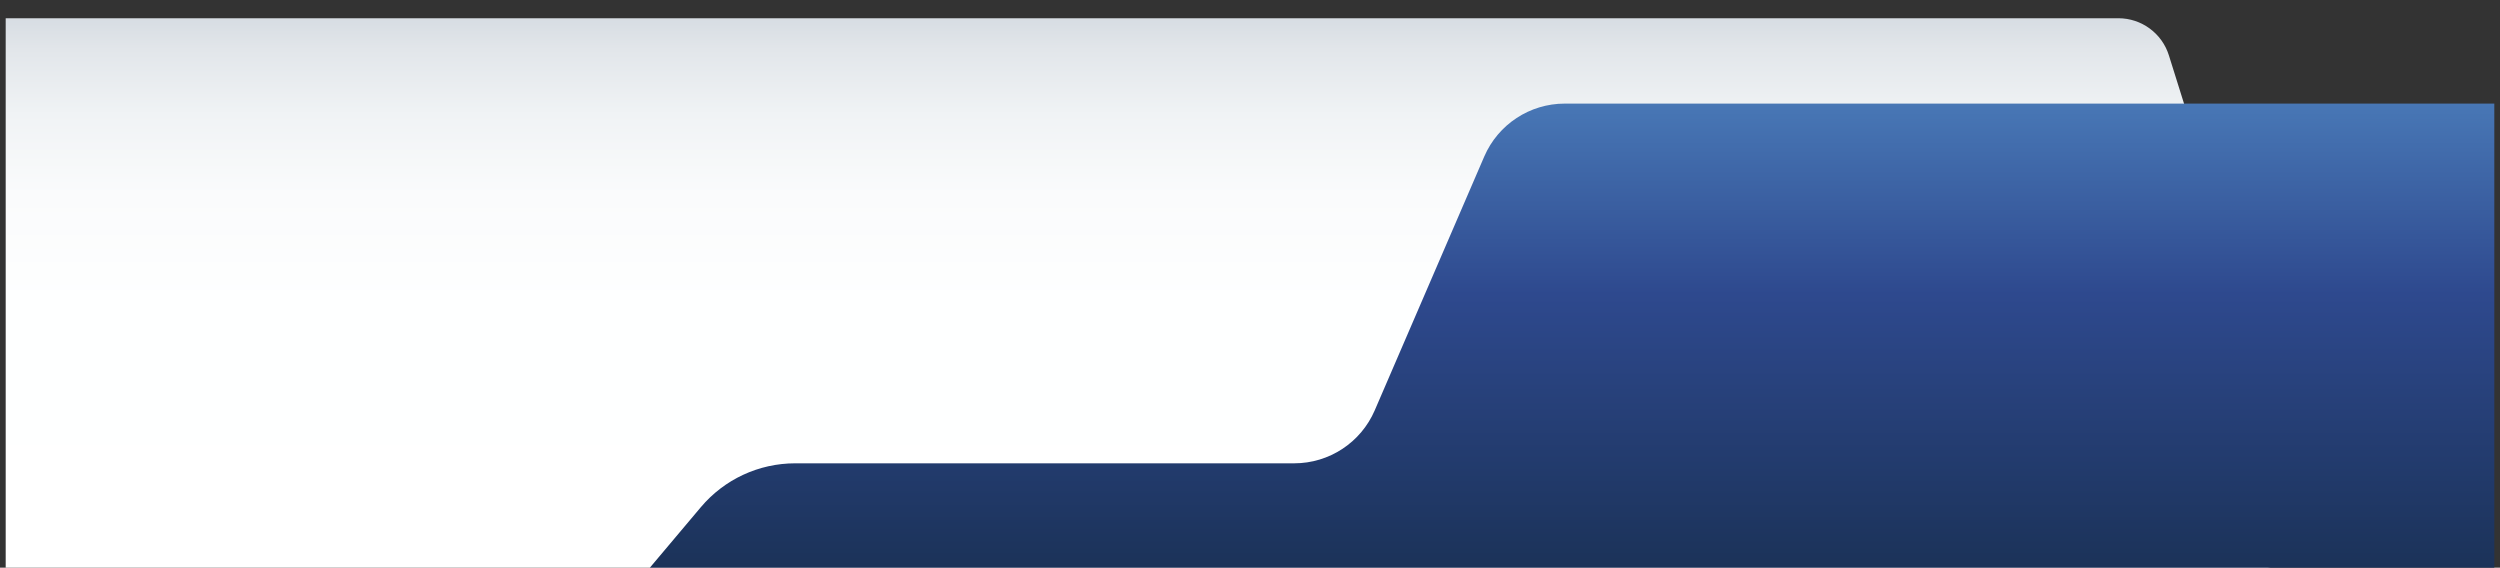 <?xml version="1.0" encoding="utf-8"?>
<!-- Generator: Adobe Illustrator 17.0.0, SVG Export Plug-In . SVG Version: 6.00 Build 0)  -->
<!DOCTYPE svg PUBLIC "-//W3C//DTD SVG 1.1//EN" "http://www.w3.org/Graphics/SVG/1.1/DTD/svg11.dtd">
<svg version="1.1" id="Capa_1" xmlns="http://www.w3.org/2000/svg" xmlns:xlink="http://www.w3.org/1999/xlink" x="0px" y="0px"
	 width="614.799px" height="139.607px" viewBox="0 0 614.799 139.607" enable-background="new 0 0 614.799 139.607"
	 xml:space="preserve">
<rect x="0" y="0" width="614.799" height="139.607" fill="#333333" stroke="none"/>
<g>
	<defs>
		<path id="SVGID_1_" d="M1.4,4.485v135.122h556.224c7.48-1.383,12.397-9.096,10.016-16.692L533.371,13.607
			c-1.703-5.428-6.732-9.122-12.421-9.122H1.4z"/>
	</defs>
	<clipPath id="SVGID_2_">
		<use xlink:href="#SVGID_1_"  overflow="visible"/>
	</clipPath>
	
		<linearGradient id="SVGID_3_" gradientUnits="userSpaceOnUse" x1="-28.569" y1="768.167" x2="-27.569" y2="768.167" gradientTransform="matrix(0 161.048 161.048 0 -123425.938 4583.946)">
		<stop  offset="0" style="stop-color:#AFB9C6"/>
		<stop  offset="0.021" style="stop-color:#B6C0CC"/>
		<stop  offset="0.095" style="stop-color:#CED5DD"/>
		<stop  offset="0.181" style="stop-color:#E2E6EA"/>
		<stop  offset="0.28" style="stop-color:#F0F3F5"/>
		<stop  offset="0.401" style="stop-color:#FAFBFC"/>
		<stop  offset="0.568" style="stop-color:#FEFFFF"/>
		<stop  offset="1" style="stop-color:#FFFFFF"/>
	</linearGradient>
	<rect x="1.4" y="4.485" clip-path="url(#SVGID_2_)" fill="url(#SVGID_3_)" width="568.621" height="135.122"/>
</g>
<g>
	<defs>
		<path id="SVGID_4_" d="M384.805,25.477c-8.607,0-16.39,5.119-19.8,13.022l-26.932,62.419c-3.41,7.902-11.193,13.021-19.8,13.021
			H195.544c-8.945,0-17.431,3.947-23.193,10.787l-12.536,14.881H613.4V25.477H384.805z"/>
	</defs>
	<clipPath id="SVGID_5_">
		<use xlink:href="#SVGID_4_"  overflow="visible"/>
	</clipPath>
	
		<linearGradient id="SVGID_6_" gradientUnits="userSpaceOnUse" x1="-29.672" y1="768.208" x2="-28.672" y2="768.208" gradientTransform="matrix(0 125.554 125.554 0 -96065.156 3739.483)">
		<stop  offset="0" style="stop-color:#4E82BF"/>
		<stop  offset="0.461" style="stop-color:#2E498E"/>
		<stop  offset="1" style="stop-color:#1B3258"/>
	</linearGradient>
	<rect x="159.815" y="25.477" clip-path="url(#SVGID_5_)" fill="url(#SVGID_6_)" width="453.585" height="114.13"/>
</g>
</svg>
